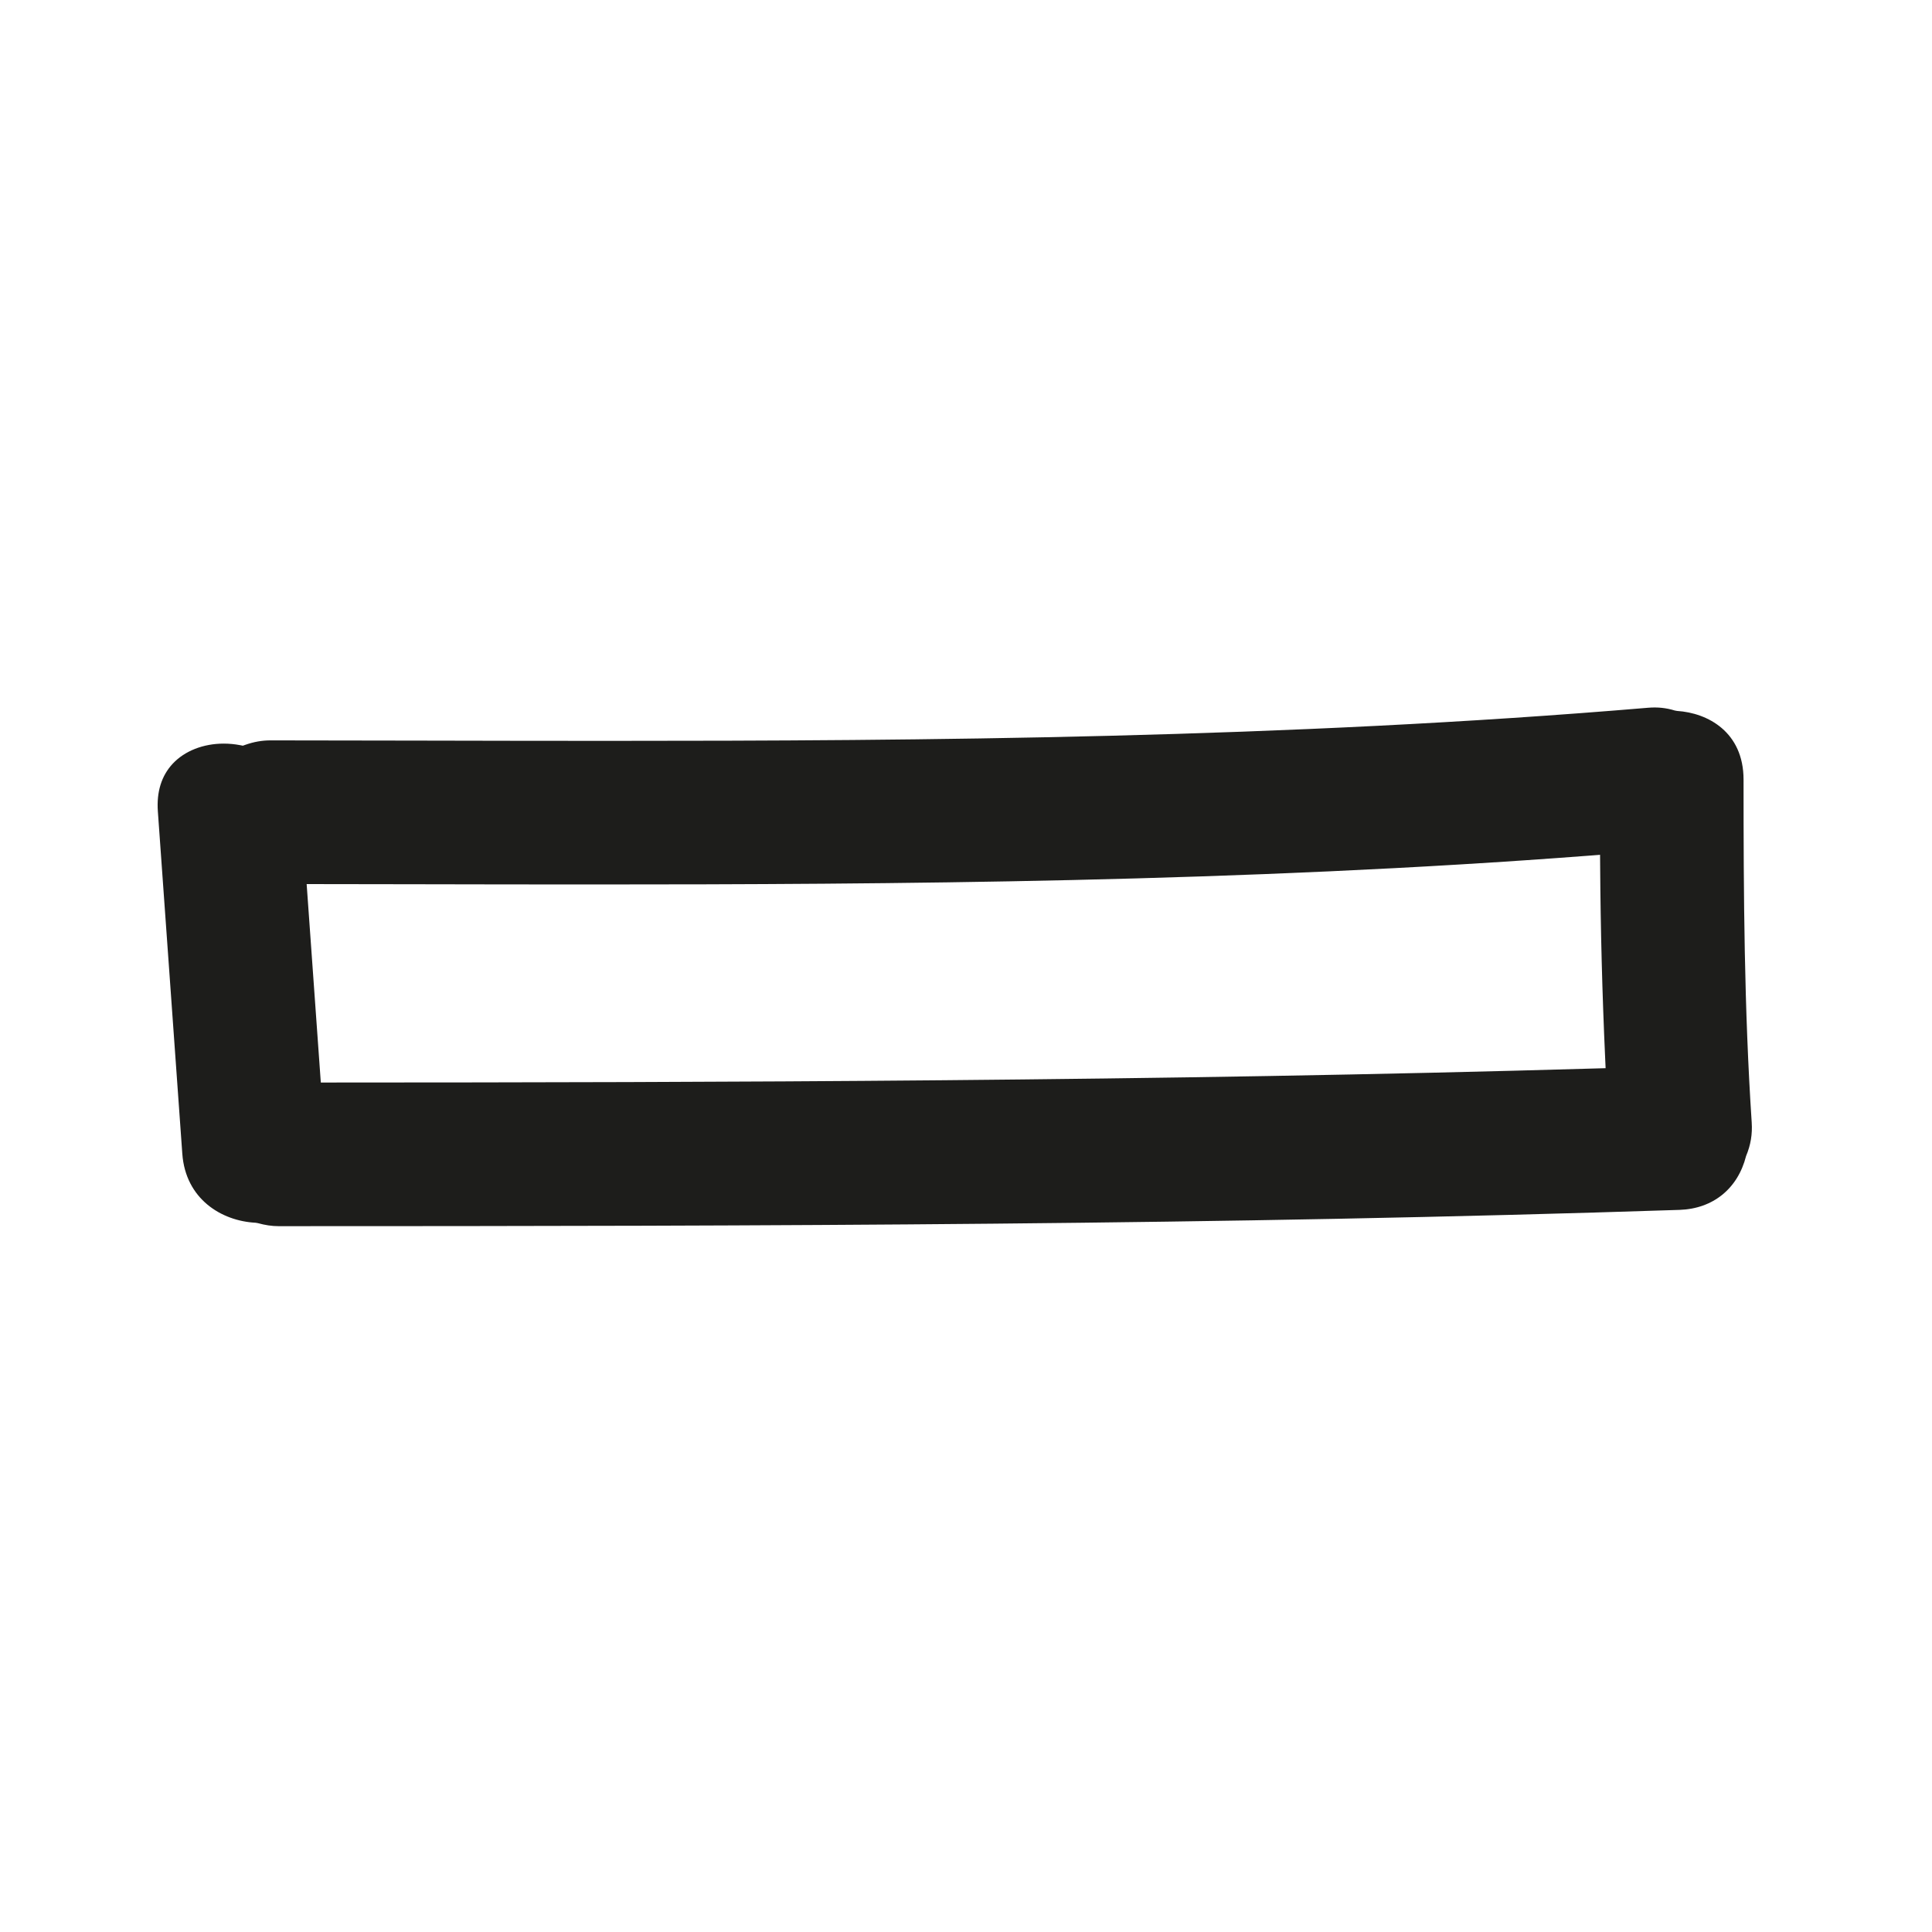 <?xml version="1.0" encoding="iso-8859-1"?>
<!-- Generator: Adobe Illustrator 17.0.2, SVG Export Plug-In . SVG Version: 6.00 Build 0)  -->
<!DOCTYPE svg PUBLIC "-//W3C//DTD SVG 1.1//EN" "http://www.w3.org/Graphics/SVG/1.1/DTD/svg11.dtd">
<svg version="1.1" id="Capa_1" xmlns="http://www.w3.org/2000/svg" xmlns:xlink="http://www.w3.org/1999/xlink" x="0px" y="0px"
	 width="100px" height="100px" viewBox="0 0 100 100" style="enable-background:new 0 0 100 100;" xml:space="preserve">
<g>
	<path style="fill:#1D1D1B;" d="M90.246,40.353c0-2.464-1.854-3.455-3.441-3.555l-0.114-0.021c-0.45-0.138-0.894-0.185-1.385-0.144
		c-18.717,1.582-37.583,1.714-53.796,1.714c-3.239,0-6.478-0.006-9.717-0.013c-2.599-0.005-5.196-0.01-7.795-0.012
		c-0.438,0-0.861,0.075-1.3,0.23l-0.128,0.045l-0.133-0.026c-0.281-0.054-0.568-0.082-0.854-0.082c-1.063,0-2.027,0.379-2.645,1.042
		c-0.581,0.625-0.84,1.457-0.767,2.472l1.265,17.711c0.167,2.345,2.025,3.484,3.793,3.575l0.108,0.018
		c0.393,0.108,0.737,0.159,1.082,0.159c25.693,0,48.884-0.063,72.515-0.843c1.729-0.057,3.015-1.098,3.442-2.785
		c0.242-0.576,0.332-1.137,0.292-1.742C90.278,52.198,90.246,46.337,90.246,40.353z M82.599,55.303
		c-22.574,0.661-45.661,0.723-65.528,0.728h-0.466l-0.733-10.271l5.361,0.008c3.107,0.006,6.214,0.012,9.32,0.012
		c15.599,0,33.746-0.116,51.732-1.494l0.534-0.041l0.004,0.536c0.021,3.294,0.108,6.659,0.26,10l0.023,0.508L82.599,55.303z"/>
</g>
</svg>

